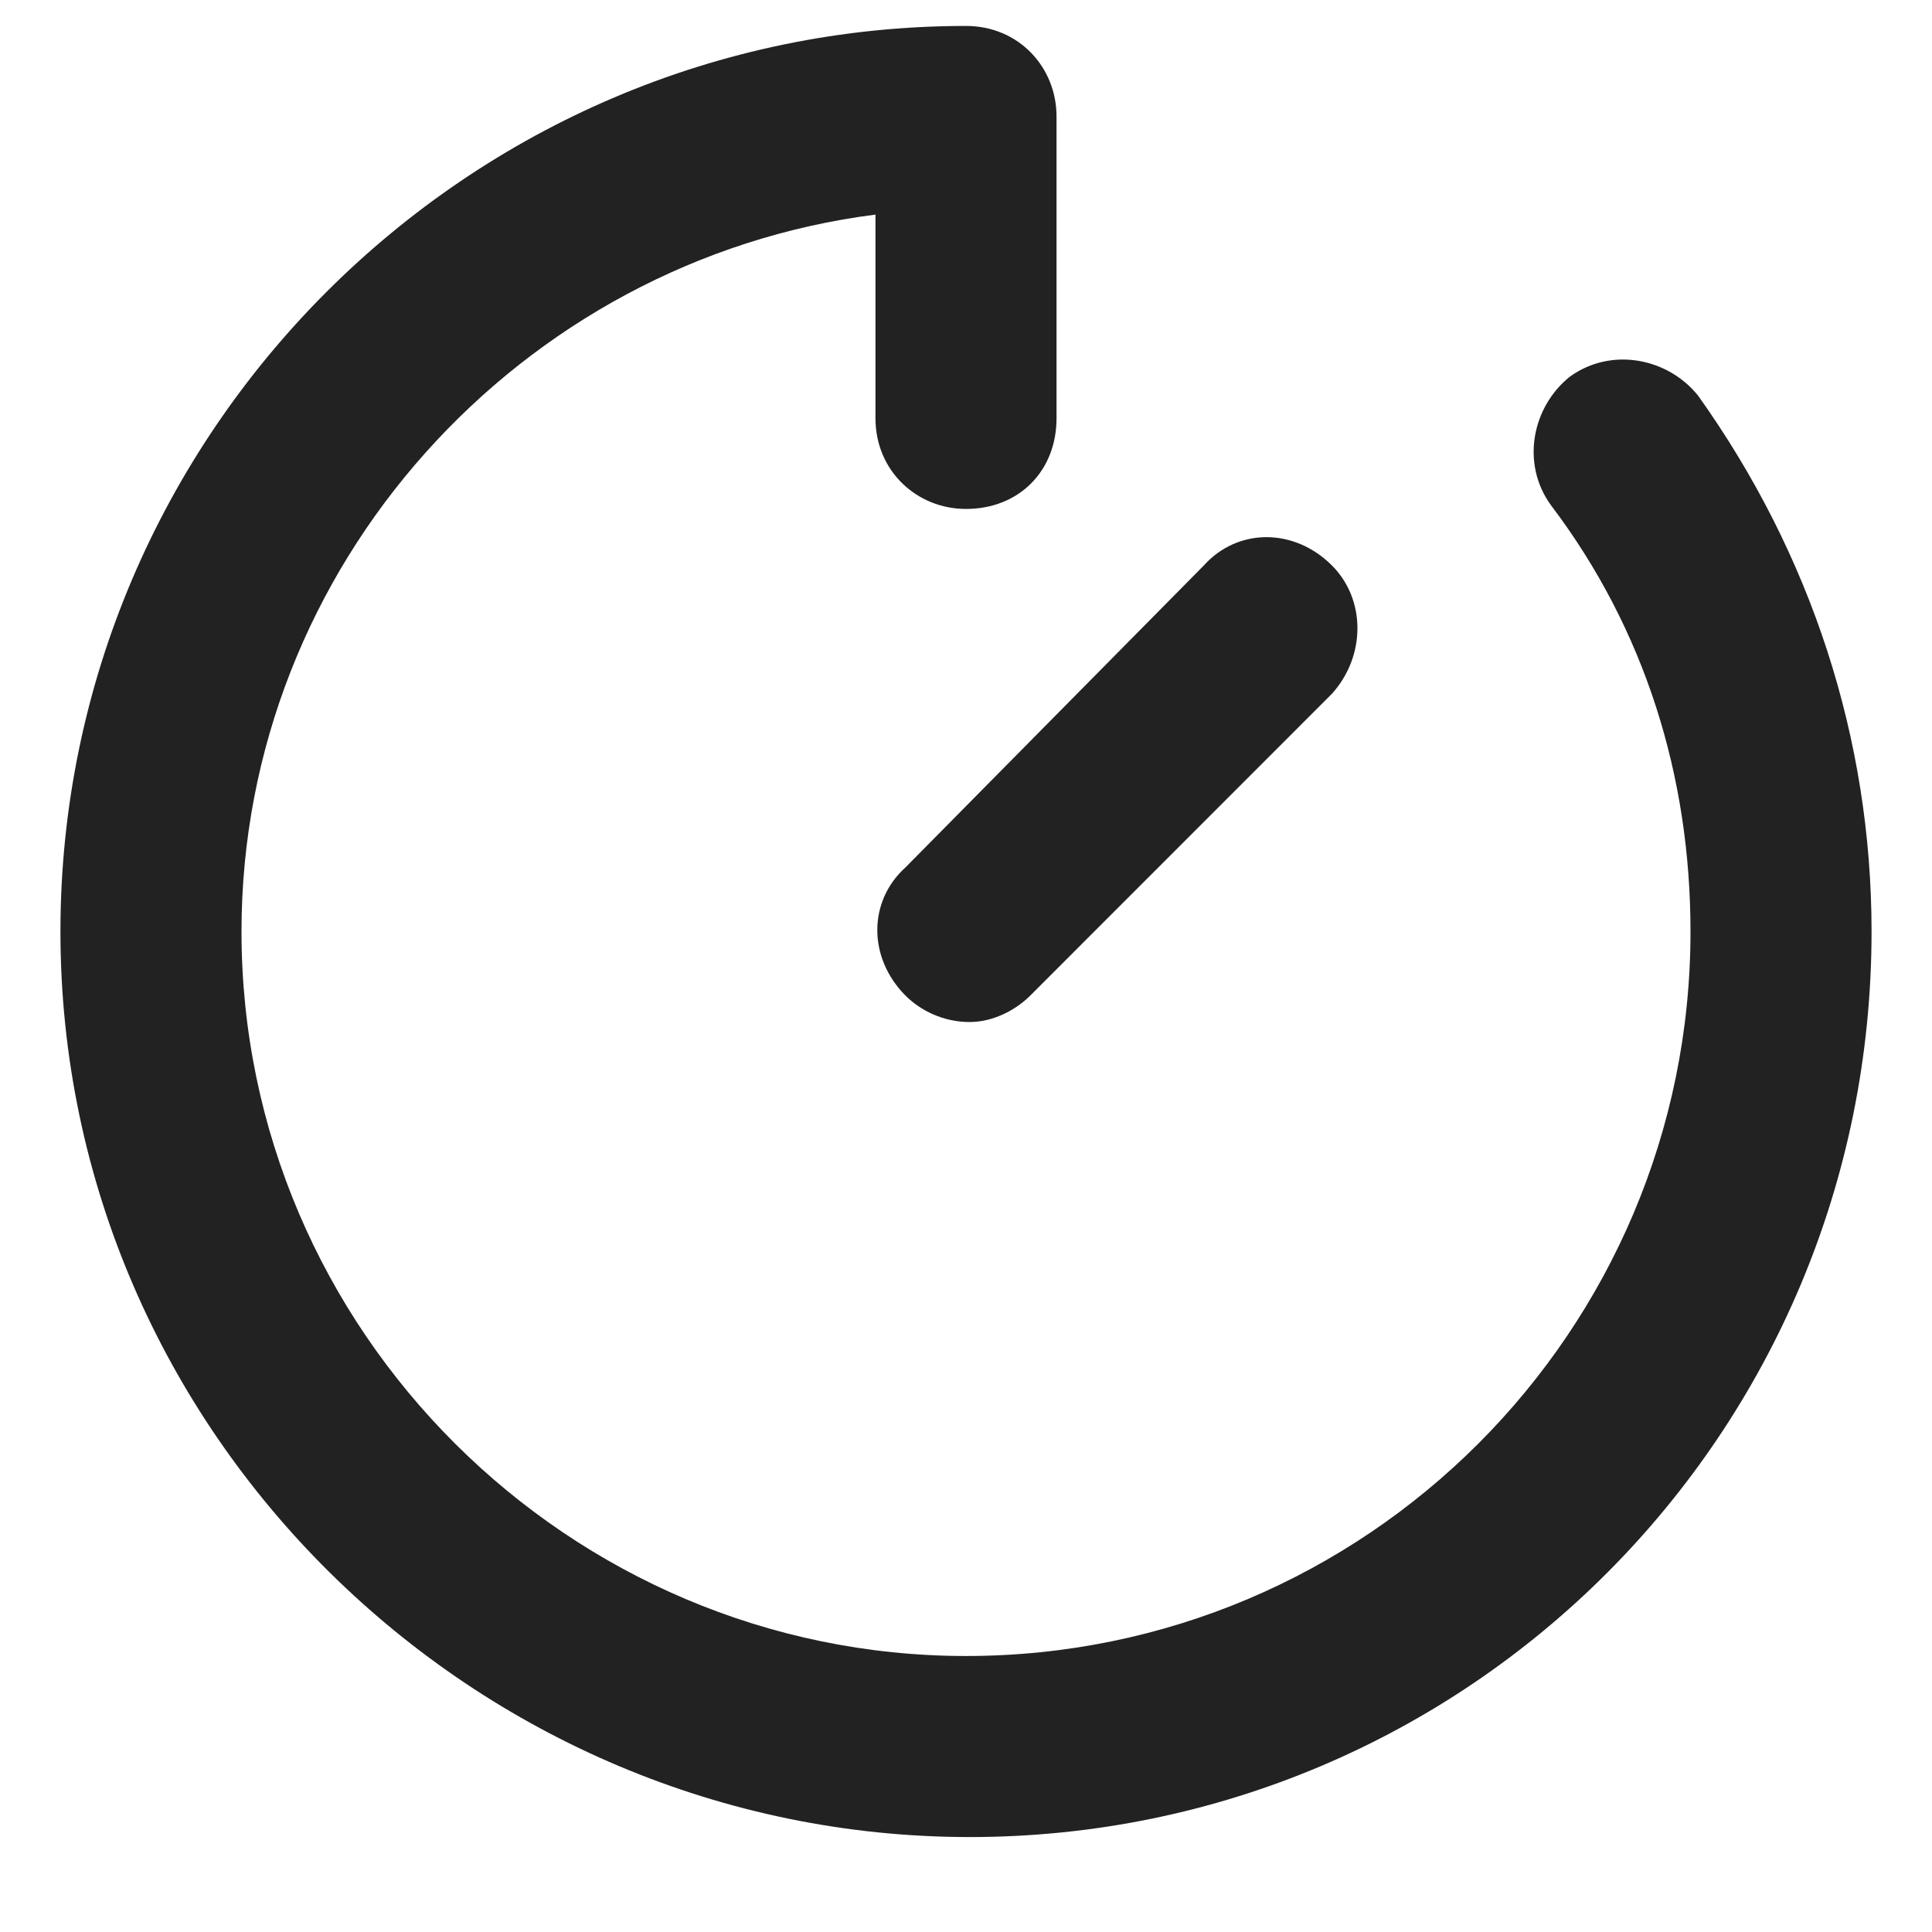 <svg width="14" height="14" viewBox="0 0 14 14" fill="none" xmlns="http://www.w3.org/2000/svg">
<path d="M7 0.188C3.391 0.188 0.438 3.141 0.438 6.75C0.438 10.387 3.445 13.312 7.027 13.312C10.637 13.312 13.562 10.387 13.562 6.75C13.562 5.355 13.125 4.016 12.305 2.867C12.086 2.594 11.676 2.512 11.375 2.73C11.102 2.949 11.02 3.359 11.238 3.66C11.922 4.562 12.25 5.629 12.25 6.75C12.25 9.648 9.898 12 7 12C4.129 12 1.75 9.648 1.75 6.75C1.75 4.098 3.773 1.883 6.344 1.555V3.031C6.344 3.414 6.645 3.688 7 3.688C7.383 3.688 7.656 3.414 7.656 3.031V0.844C7.656 0.488 7.383 0.188 7 0.188ZM7.465 7.215L9.652 5.027C9.898 4.754 9.898 4.344 9.652 4.098C9.379 3.824 8.969 3.824 8.723 4.098L6.562 6.285C6.289 6.531 6.289 6.941 6.562 7.215C6.672 7.324 6.836 7.406 7.027 7.406C7.191 7.406 7.355 7.324 7.465 7.215Z" fill="#222222"/>
</svg>
